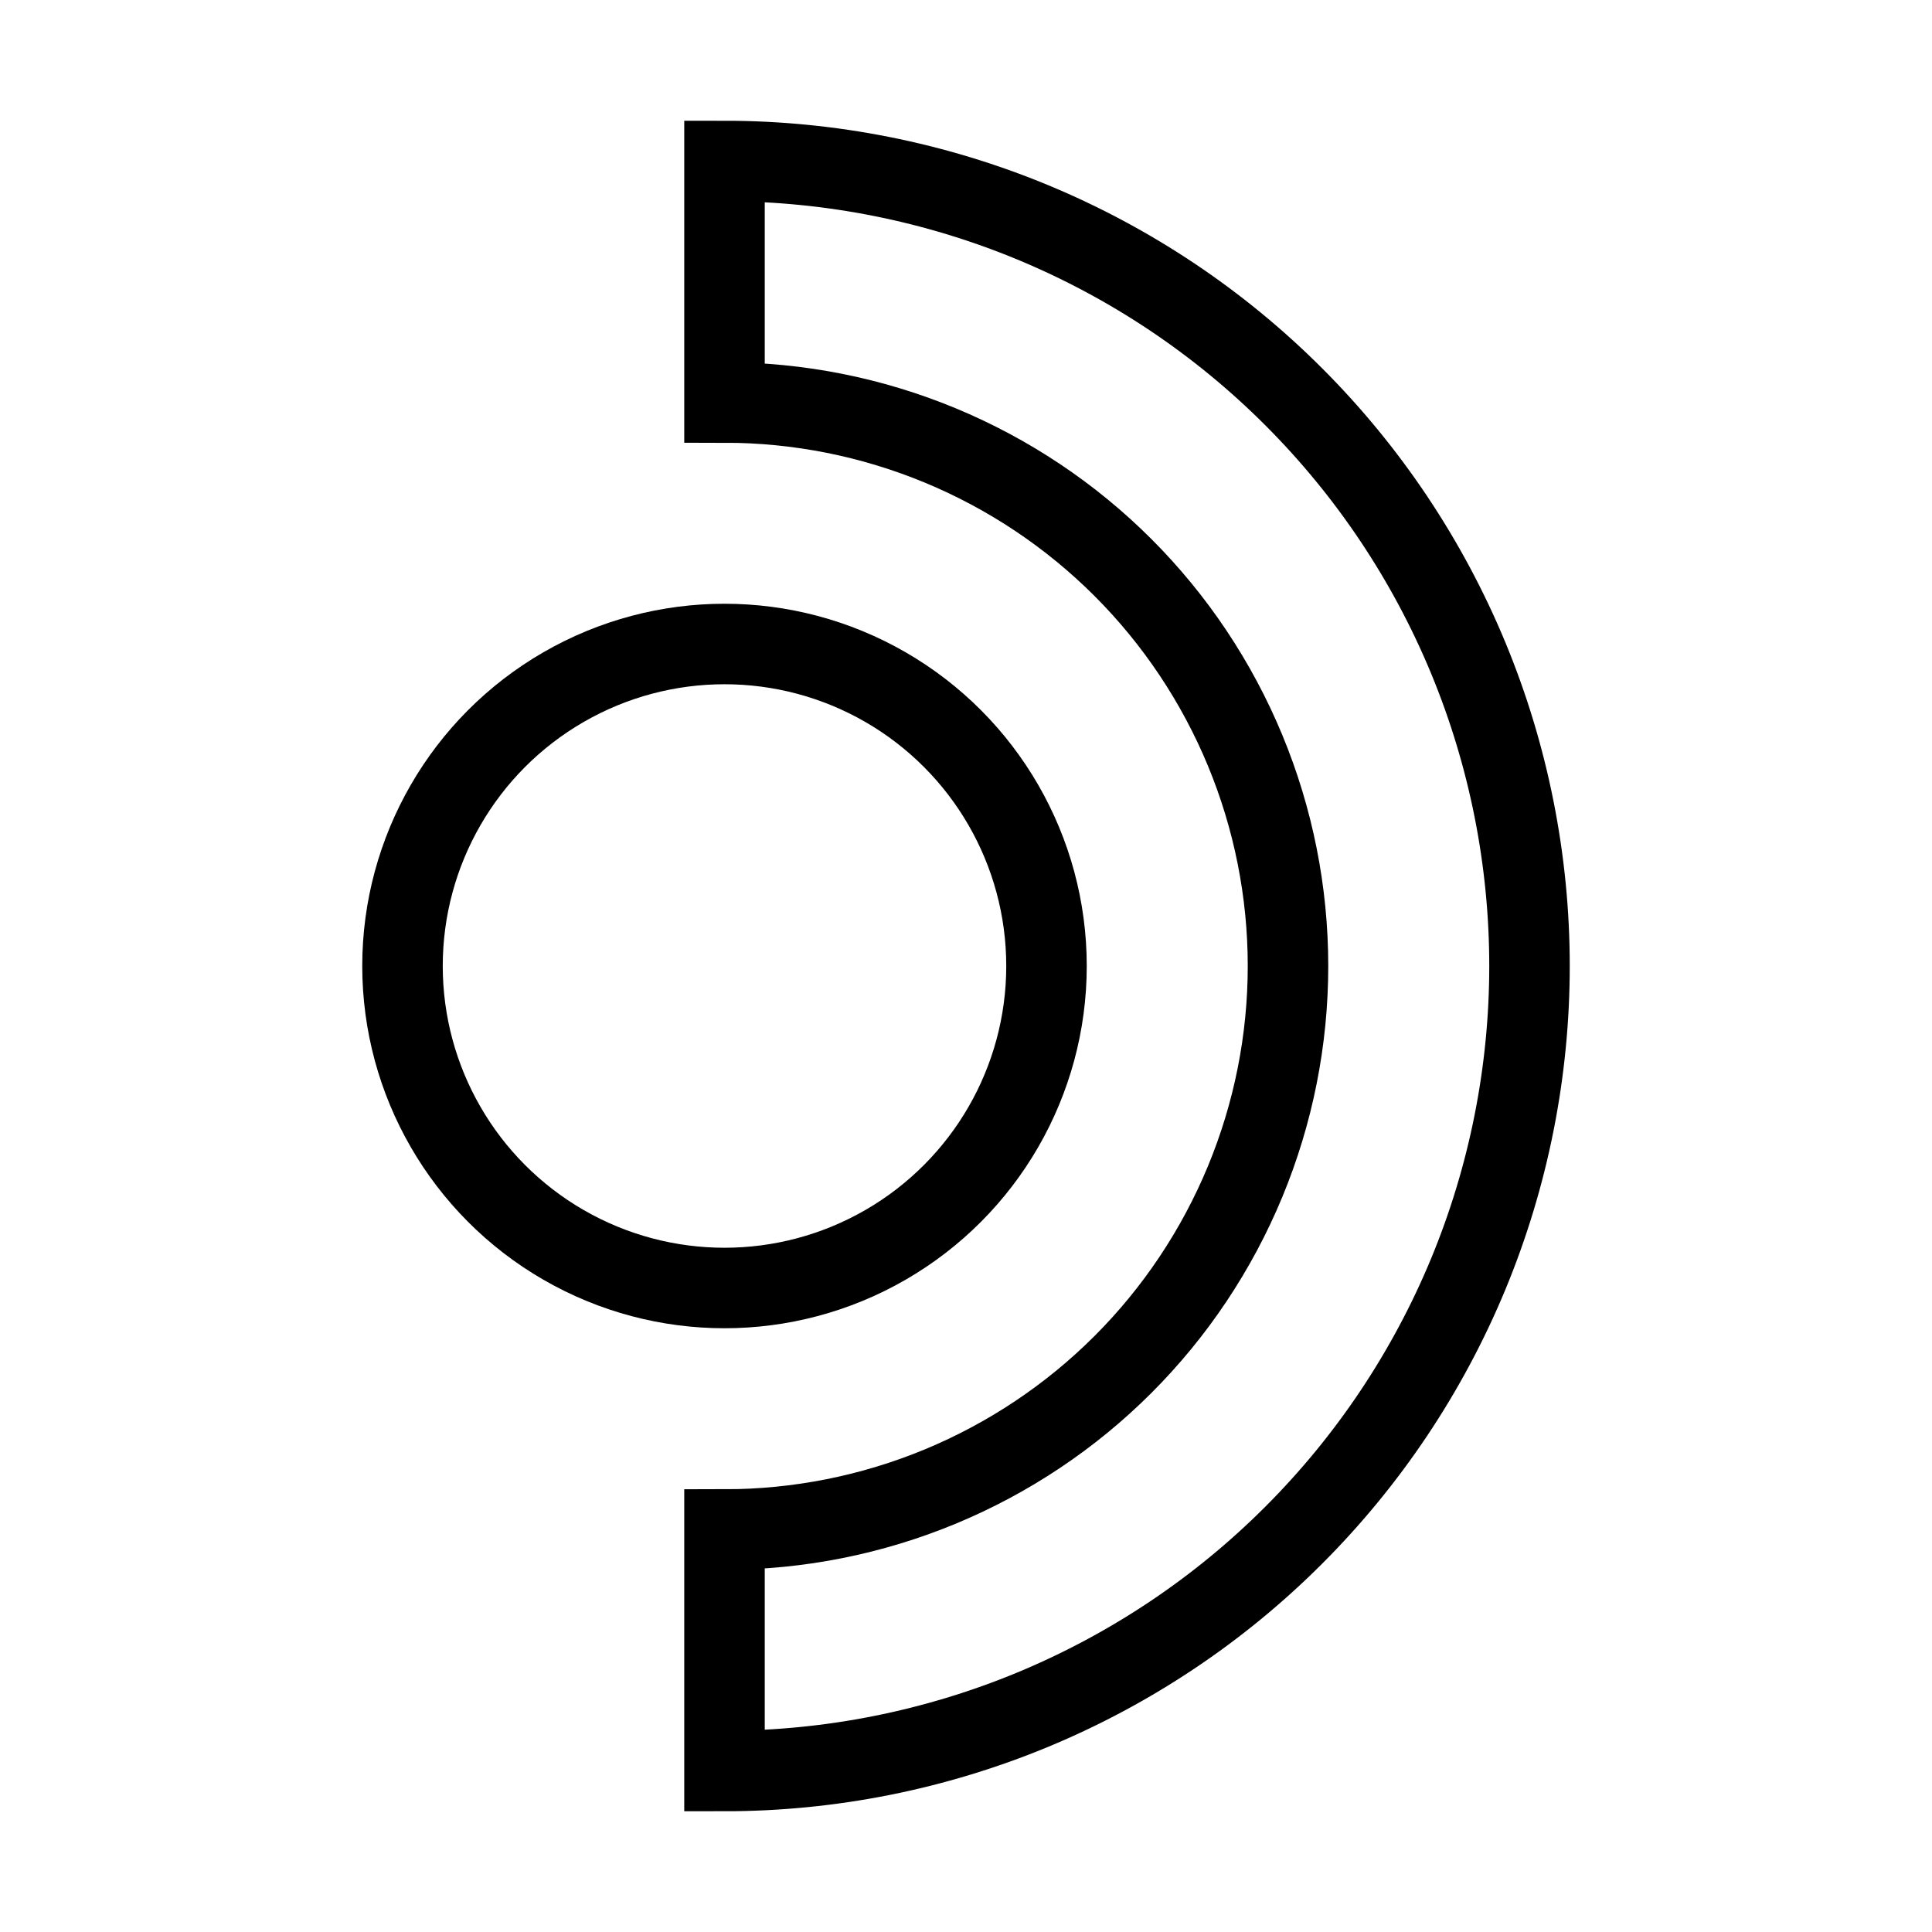 <svg width="24" height="24" viewBox="0 0 24 24" fill="none" xmlns="http://www.w3.org/2000/svg" class="feather feather-steamdeck">
<circle cx="9" cy="12" r="4" stroke="currentColor"/>
<path d="M9 2C10.313 2 11.614 2.259 12.827 2.761C14.04 3.264 15.143 4 16.071 4.929C17 5.858 17.736 6.96 18.239 8.173C18.741 9.386 19 10.687 19 12C19 13.313 18.741 14.614 18.239 15.827C17.736 17.04 17 18.142 16.071 19.071C15.143 20 14.04 20.736 12.827 21.239C11.614 21.741 10.313 22 9 22L9 19C9.919 19 10.829 18.819 11.679 18.467C12.528 18.115 13.3 17.6 13.95 16.95C14.6 16.3 15.115 15.528 15.467 14.679C15.819 13.829 16 12.919 16 12C16 11.081 15.819 10.171 15.467 9.321C15.115 8.472 14.6 7.7 13.95 7.05C13.3 6.4 12.528 5.885 11.679 5.533C10.829 5.181 9.919 5 9 5L9 2Z" stroke="currentColor"/>
</svg>
